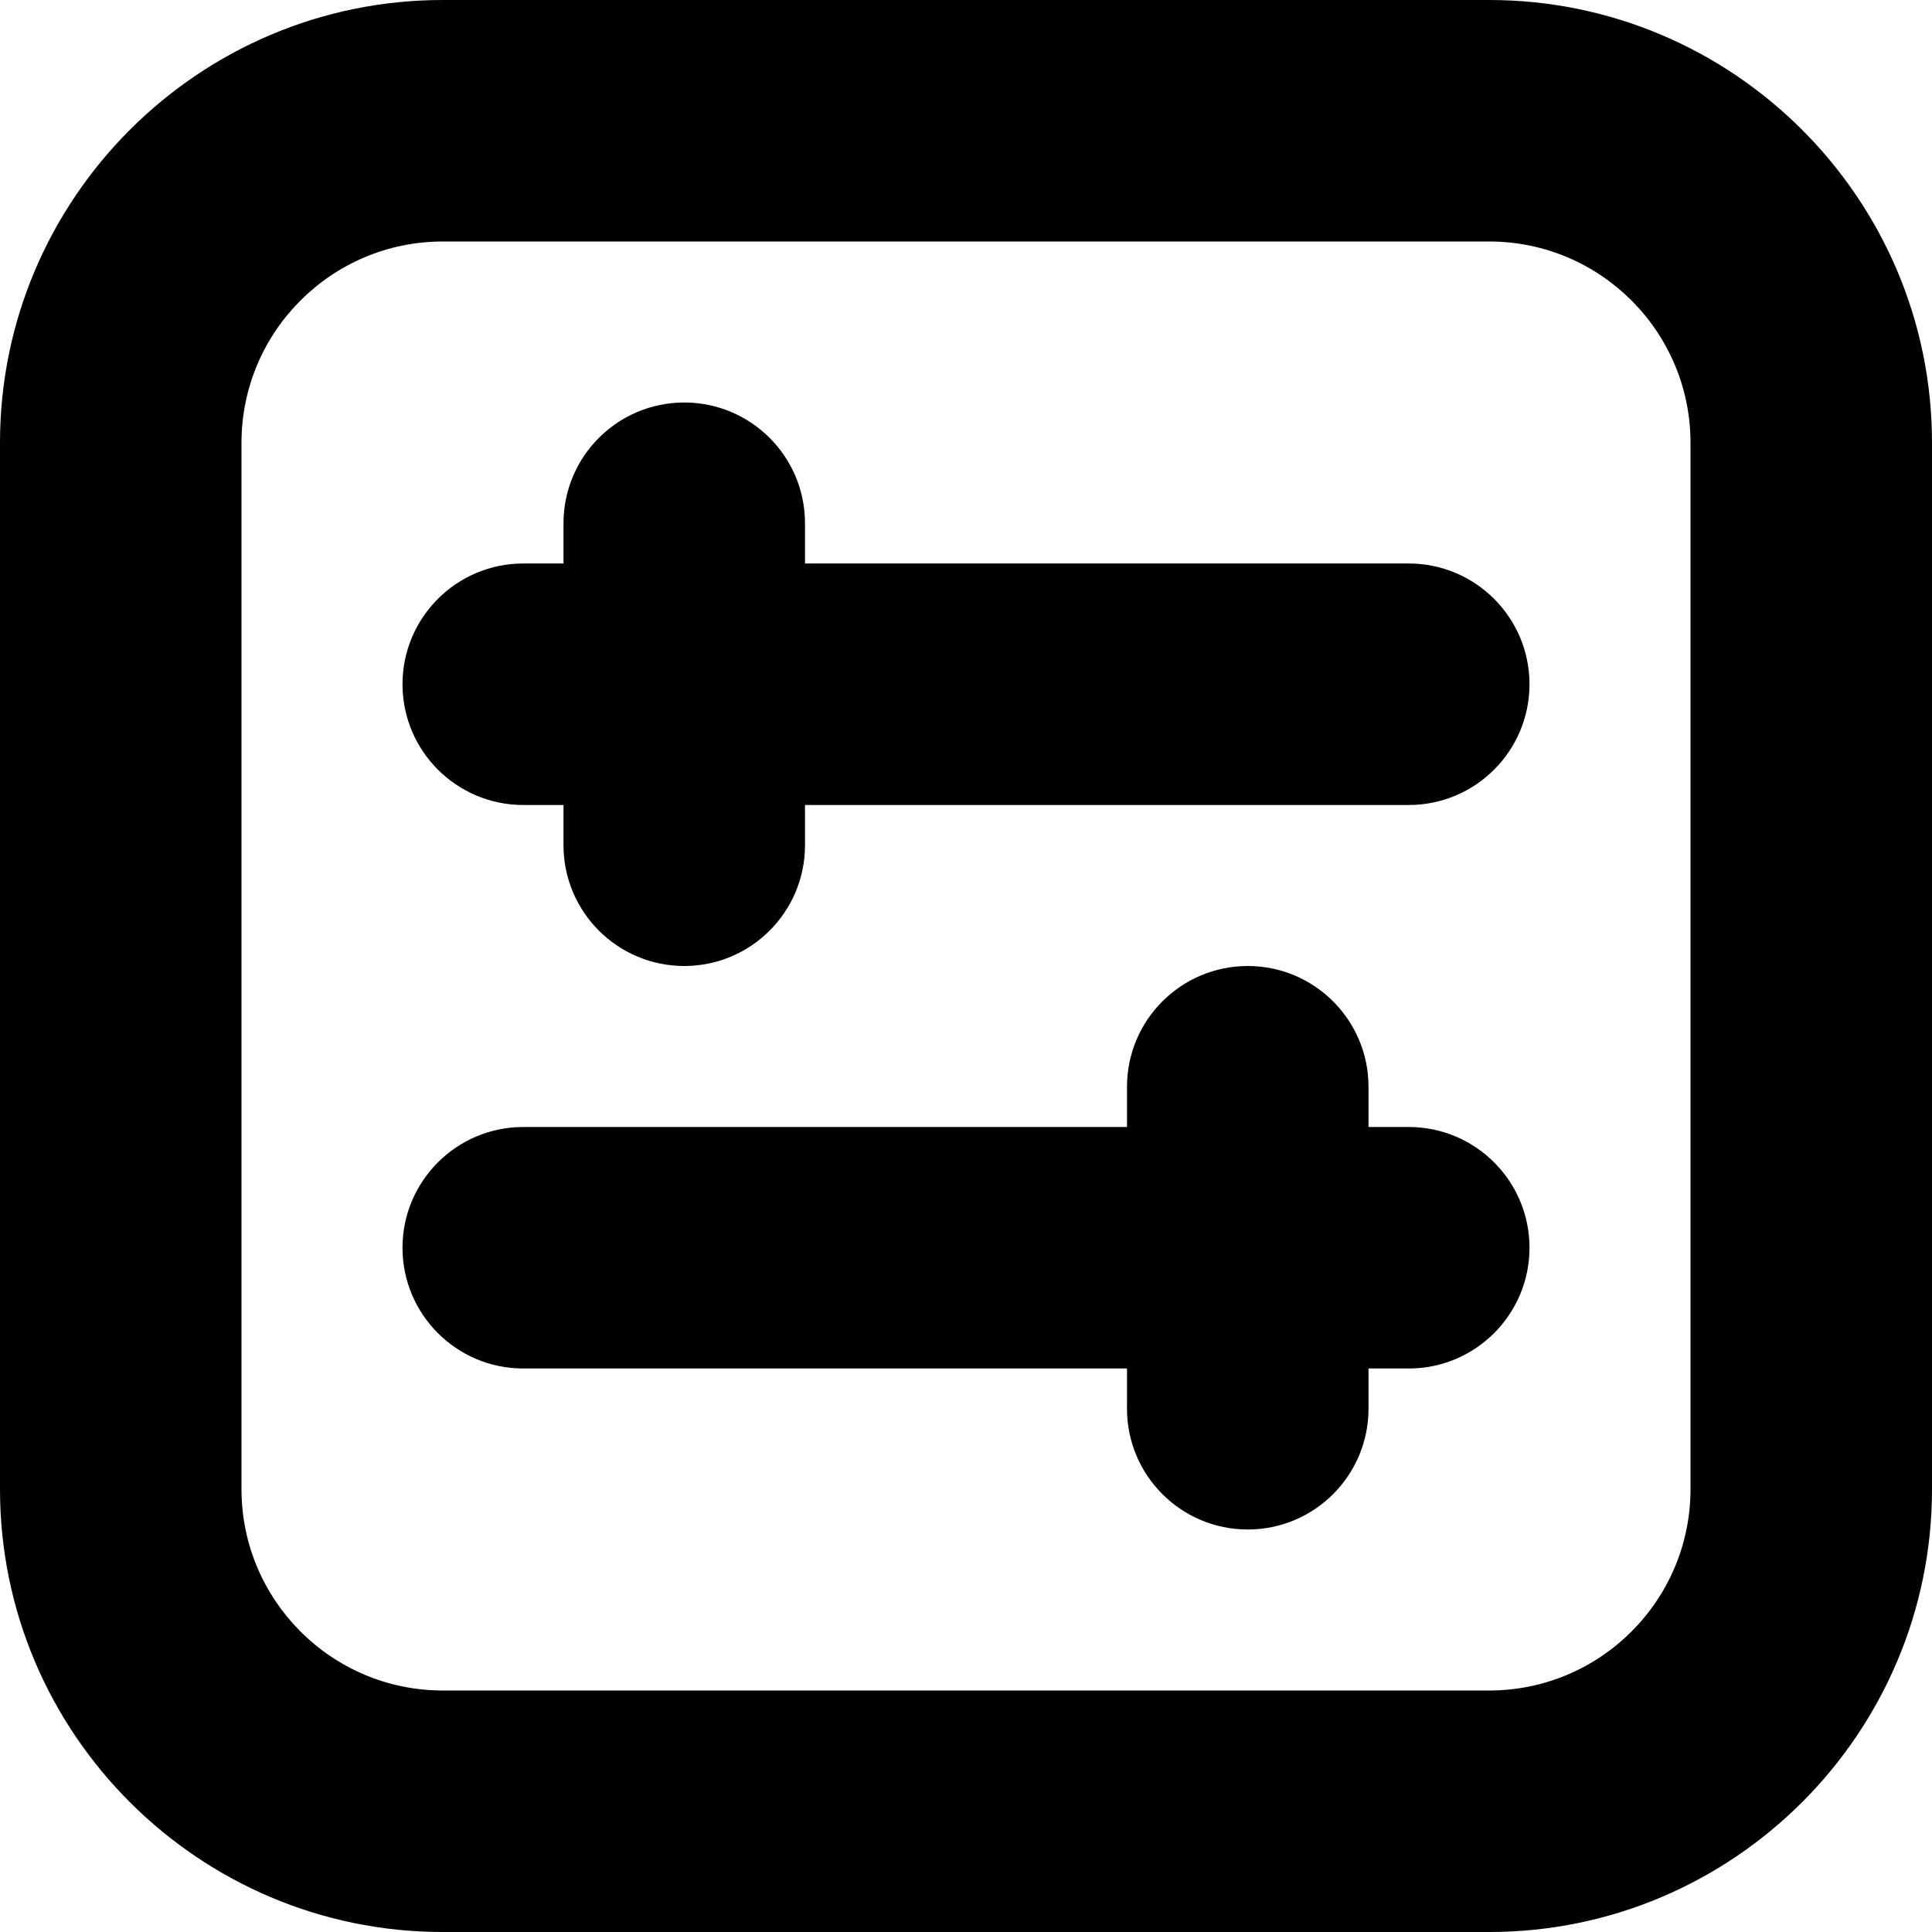 <?xml version="1.0" encoding="UTF-8"?>
<svg xmlns="http://www.w3.org/2000/svg" id="Layer_1" data-name="Layer 1" viewBox="0 0 24 24" width="512" height="512"><path d="m18.5,0H5.5C2.468,0,0,2.468,0,5.5v13c0,3.032,2.468,5.5,5.5,5.5h13c3.032,0,5.5-2.468,5.5-5.5V5.5c0-3.032-2.468-5.5-5.5-5.5Zm2.5,18.5c0,1.379-1.121,2.5-2.5,2.5H5.5c-1.379,0-2.5-1.121-2.5-2.5V5.5c0-1.379,1.121-2.5,2.5-2.5h13c1.379,0,2.5,1.121,2.5,2.5v13Zm-2-10c0,.828-.672,1.5-1.5,1.5h-7.5v.5c0,.828-.672,1.5-1.5,1.5s-1.5-.672-1.5-1.5v-.5h-.5c-.828,0-1.5-.672-1.5-1.5s.672-1.5,1.5-1.5h.5v-.5c0-.828.672-1.5,1.5-1.5s1.5.672,1.5,1.5v.5h7.5c.828,0,1.5.672,1.5,1.5Zm0,7c0,.828-.672,1.5-1.5,1.5h-.5v.5c0,.828-.672,1.5-1.5,1.5s-1.5-.672-1.5-1.5v-.5h-7.5c-.828,0-1.5-.672-1.5-1.5s.672-1.5,1.5-1.5h7.5v-.5c0-.828.672-1.5,1.5-1.5s1.5.672,1.5,1.5v.5h.5c.828,0,1.5.672,1.5,1.5Z"/></svg>
